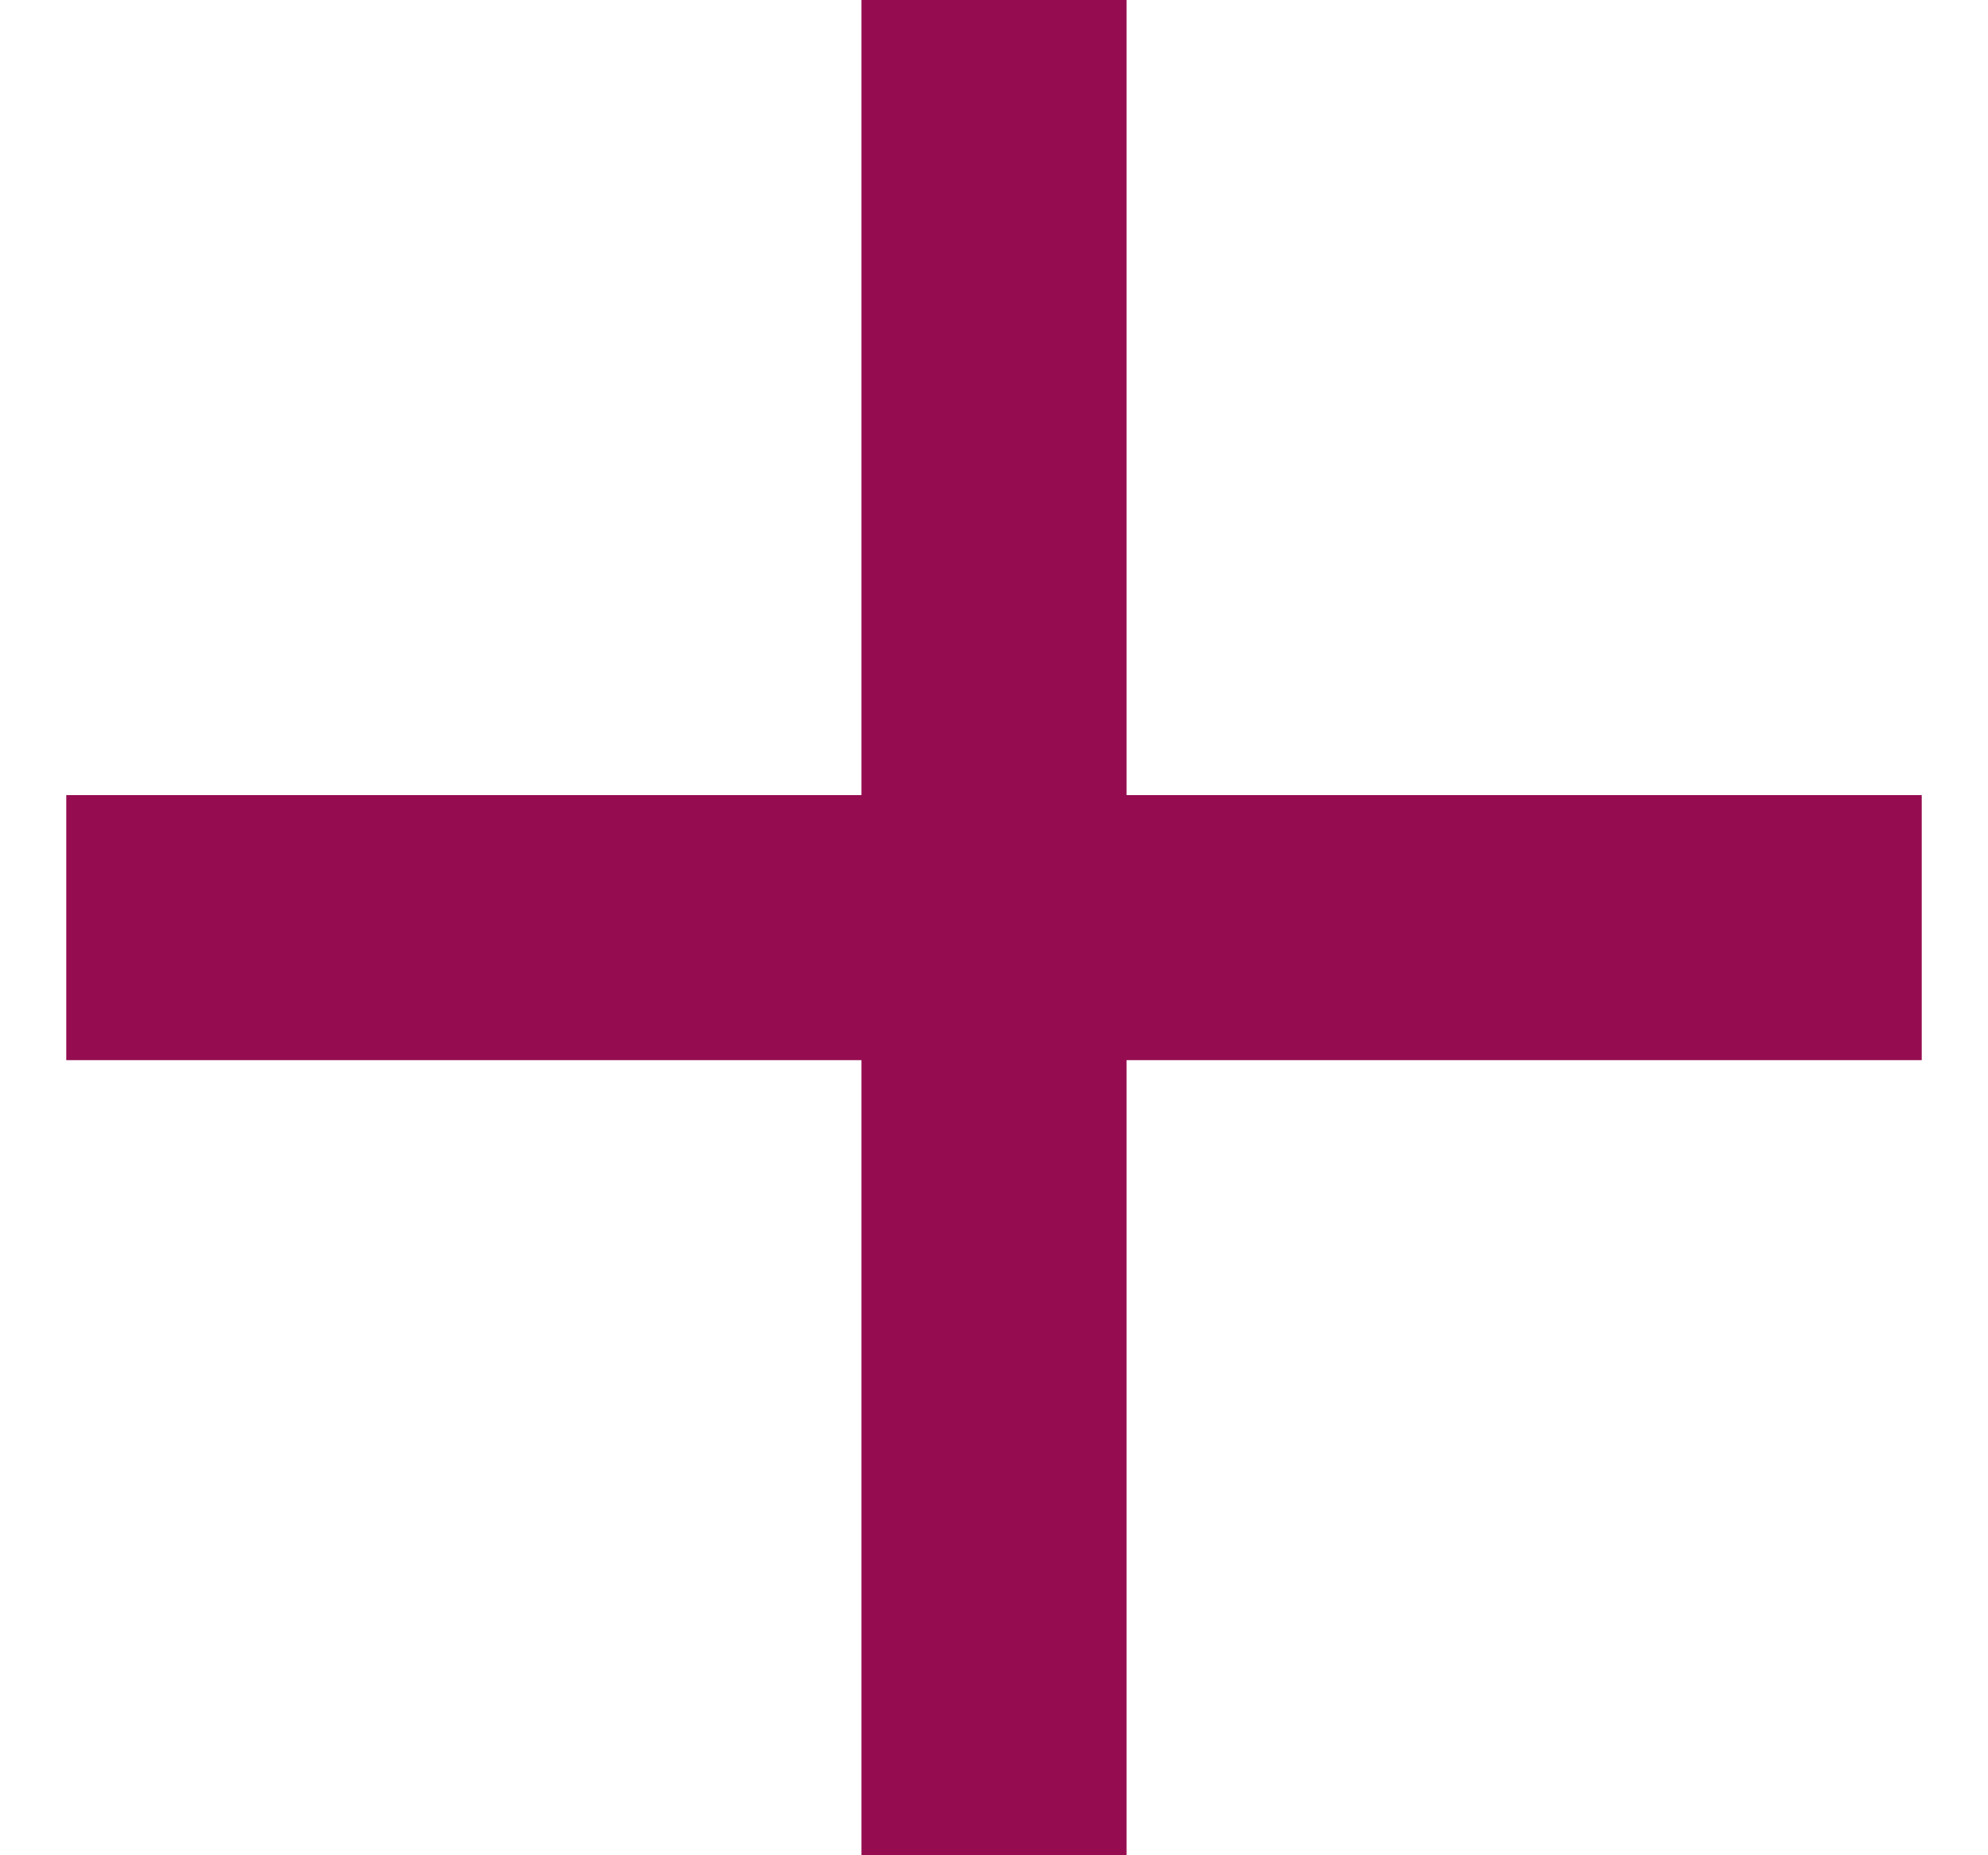 <svg width="15" height="14" viewBox="0 0 15 14" fill="none" xmlns="http://www.w3.org/2000/svg">
<path d="M6.5 6L6.5 0L8.5 0V6L14.5 6V8L8.5 8L8.5 14H6.5L6.5 8H0.5L0.5 6L6.5 6Z" fill="#950C50"/>
</svg>
